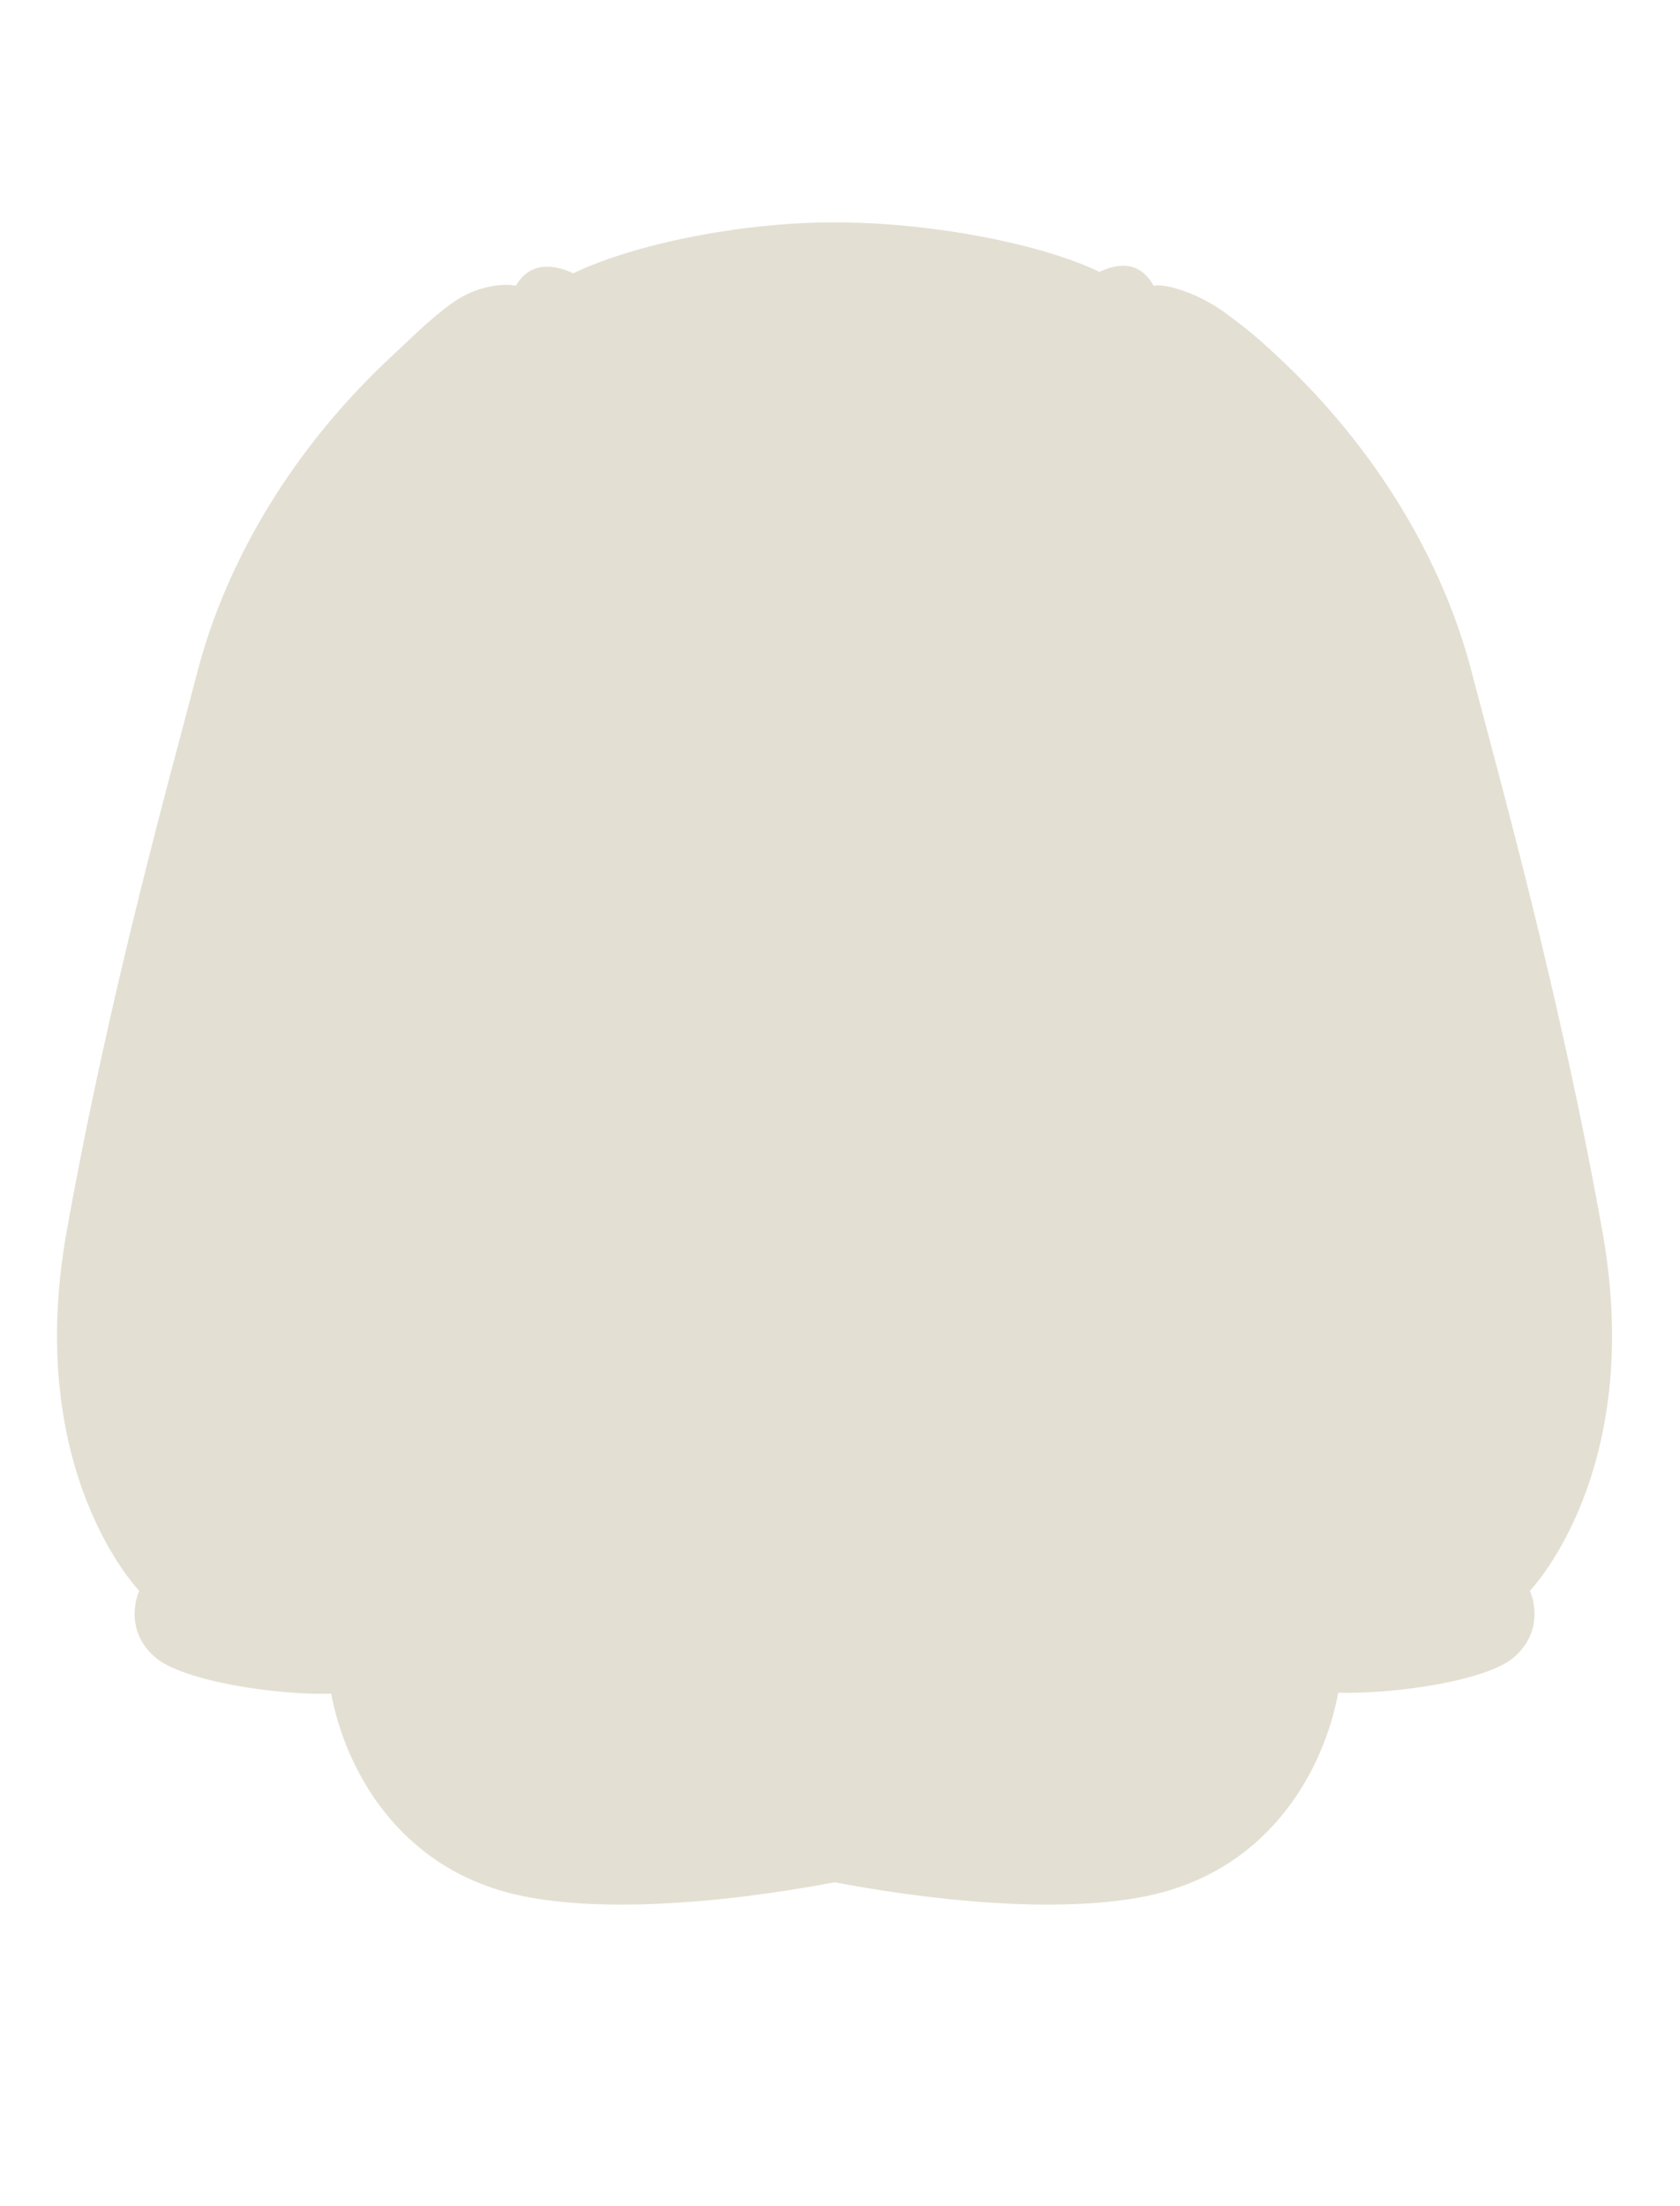 <svg width="64" height="84" viewBox="0 0 64 84" fill="none" xmlns="http://www.w3.org/2000/svg">
<path d="M31.794 71.669C36.461 72.552 41.051 72.814 43.961 72.131C48.494 71.068 50.465 67.256 50.979 64.45C53.048 64.514 56.634 64.013 57.683 63.095C58.947 61.99 58.282 60.569 58.282 60.569C58.282 60.569 62.683 56.048 61.048 46.906C59.413 37.763 57.119 29.628 56.052 25.538C54.985 21.449 52.494 17.1 48.594 13.5C47.967 12.921 47.523 12.524 46.602 11.859C45.682 11.194 44.405 10.774 43.95 10.881C43.456 10.003 42.706 9.967 41.88 10.35C39.721 9.305 35.551 8.466 31.793 8.466C28.034 8.466 23.998 9.36 21.839 10.406C21.012 10.022 20.148 10.003 19.654 10.881C19.2 10.774 18.152 10.881 17.263 11.511C16.375 12.141 15.636 12.904 14.99 13.5C11.09 17.1 8.599 21.449 7.532 25.538C6.466 29.628 4.171 37.763 2.536 46.906C0.901 56.048 5.303 60.569 5.303 60.569C5.303 60.569 4.638 61.99 5.901 63.095C6.95 64.013 10.546 64.551 12.616 64.487C13.14 67.29 15.114 71.072 19.626 72.131C22.537 72.814 27.127 72.552 31.794 71.669Z" fill="#E3E0D3"/>
</svg>
